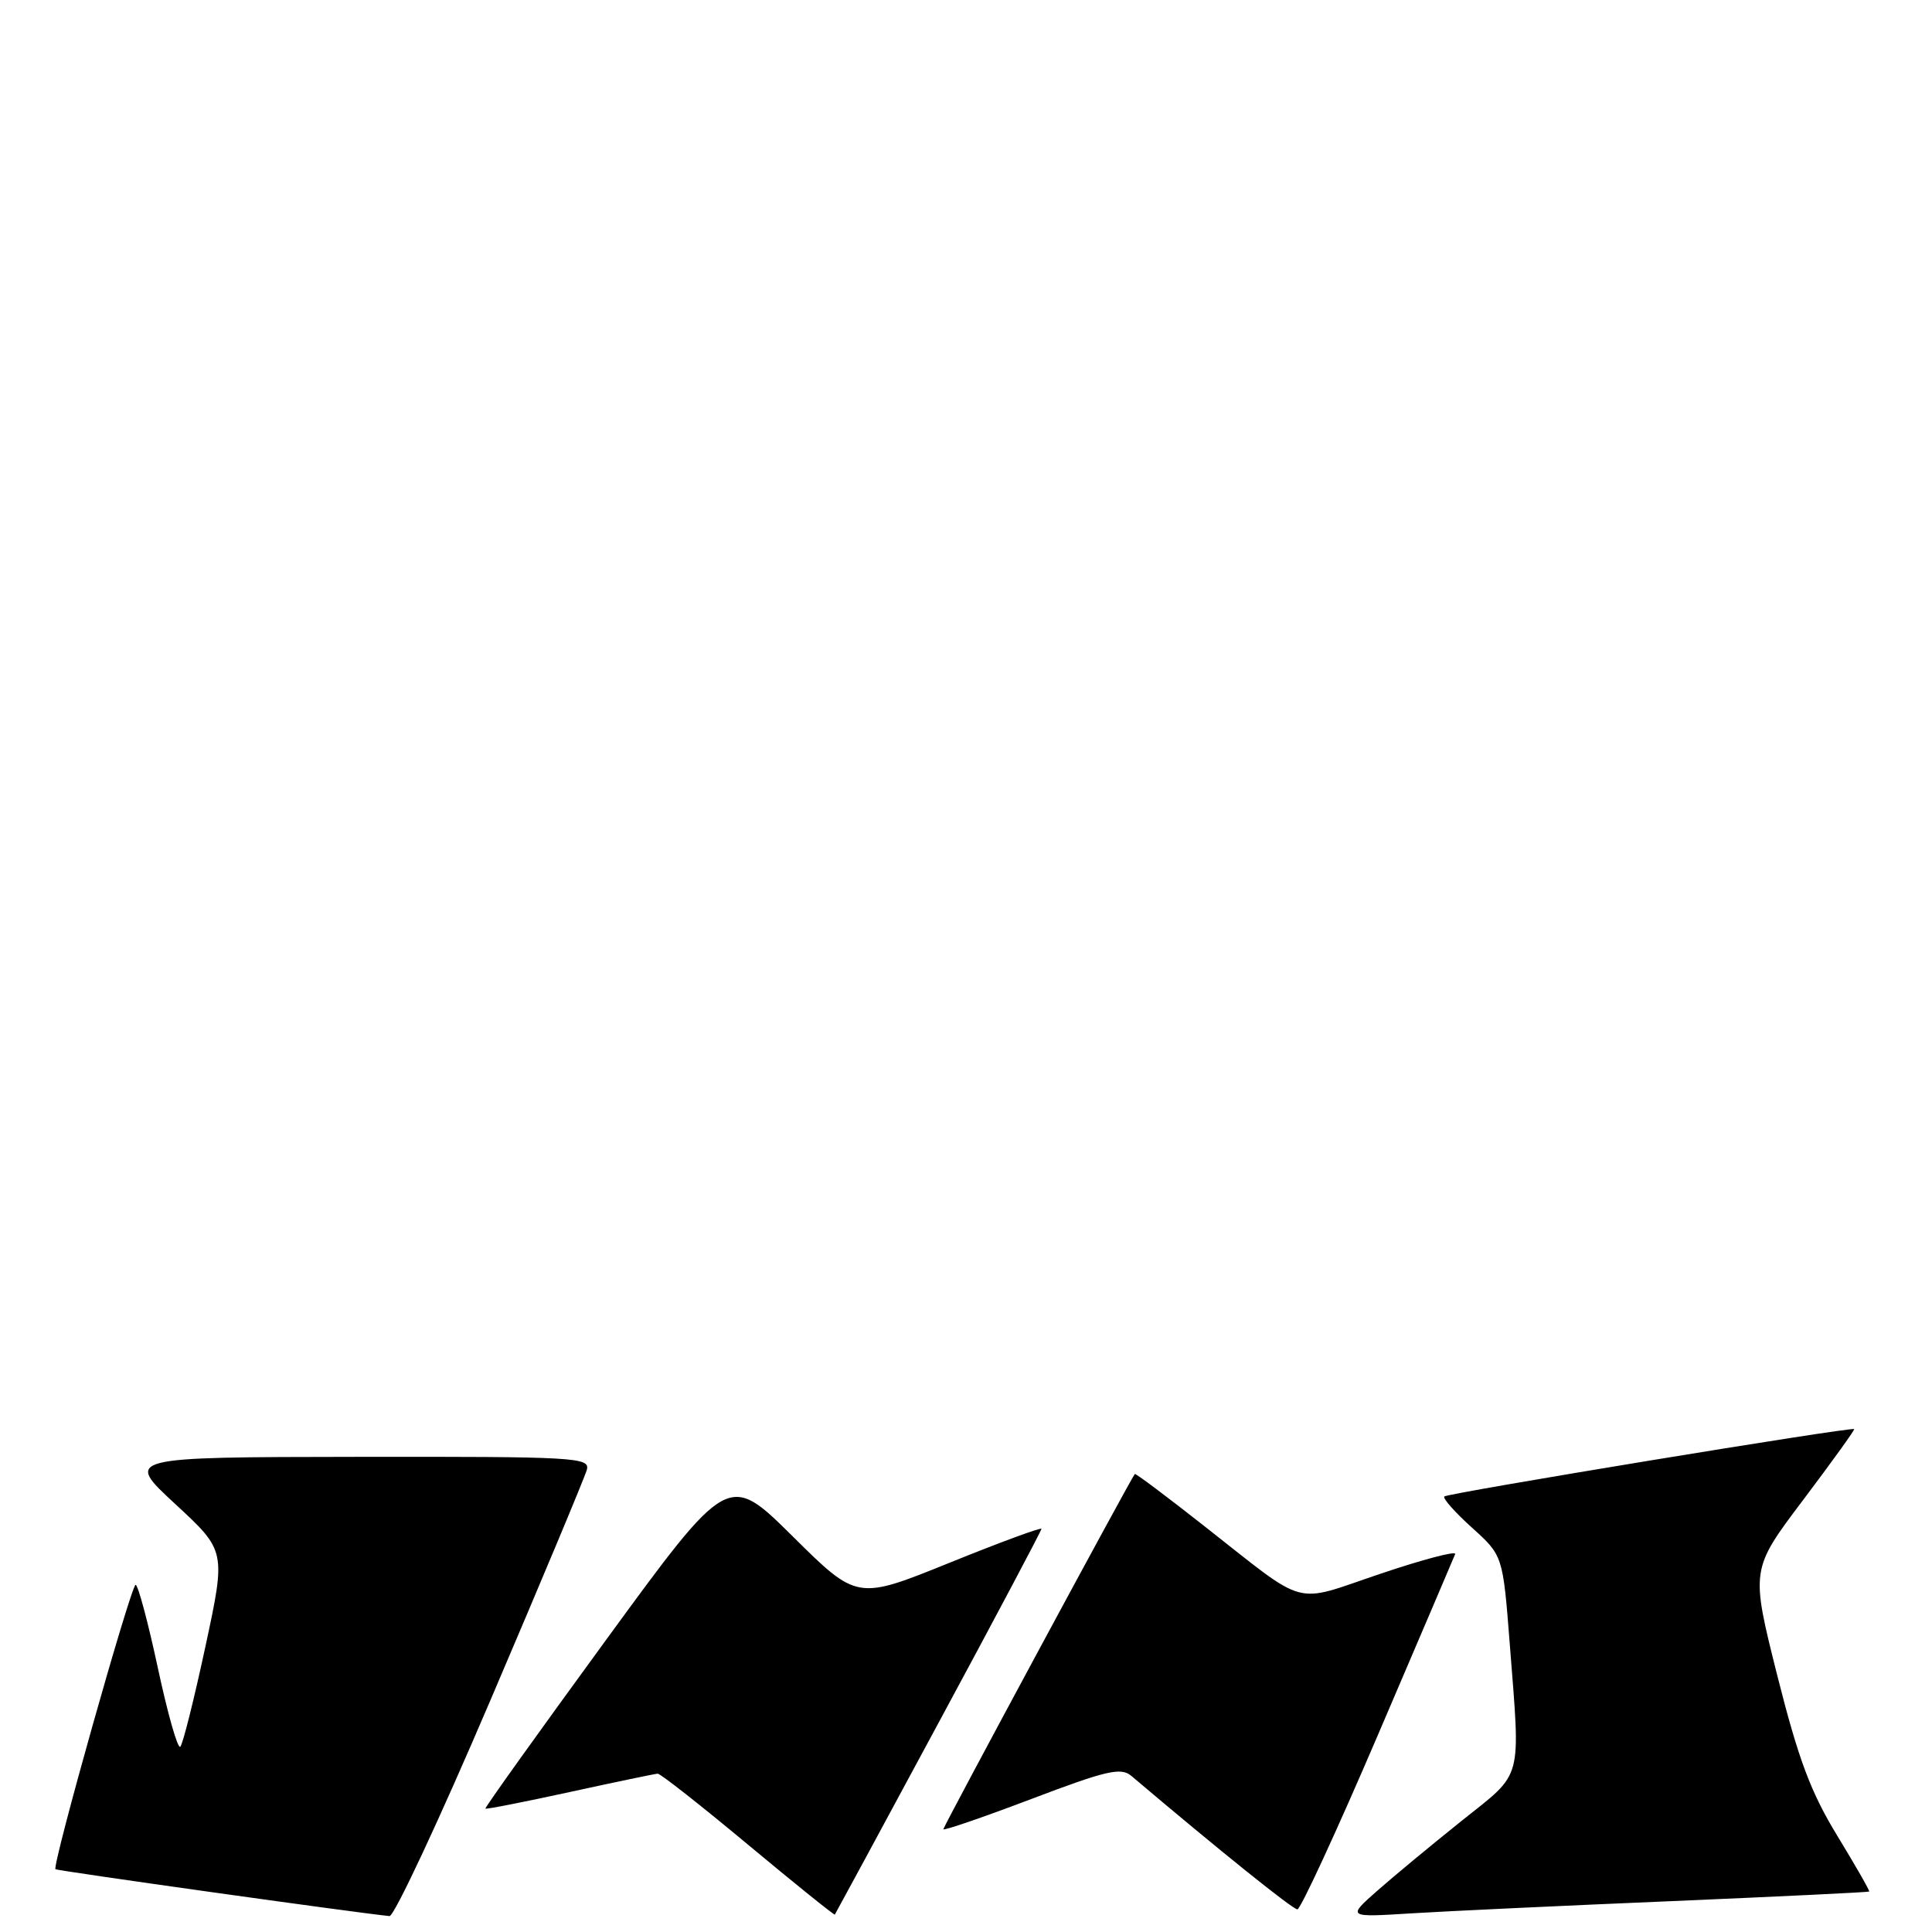 <?xml version="1.0" encoding="UTF-8" standalone="no"?>
<!DOCTYPE svg PUBLIC "-//W3C//DTD SVG 1.1//EN" "http://www.w3.org/Graphics/SVG/1.1/DTD/svg11.dtd" >
<svg xmlns="http://www.w3.org/2000/svg" xmlns:xlink="http://www.w3.org/1999/xlink" version="1.1" viewBox="0 0 256 256">
 <g >
 <path fill="currentColor"
d=" M 65.00 225.25 C 71.76 209.44 77.50 195.71 77.76 194.75 C 78.20 193.11 76.29 193.00 47.37 193.04 C 16.50 193.08 16.50 193.08 23.22 199.29 C 29.94 205.50 29.94 205.50 27.22 218.17 C 25.72 225.14 24.23 231.11 23.89 231.45 C 23.55 231.78 22.22 227.09 20.92 221.03 C 19.62 214.96 18.29 210.00 17.97 210.00 C 17.37 210.00 6.88 247.21 7.35 247.68 C 7.56 247.89 47.38 253.48 51.61 253.89 C 52.22 253.95 58.25 241.06 65.00 225.25 Z  M 124.38 228.25 C 131.87 214.37 138.00 202.81 138.00 202.58 C 138.00 202.34 132.50 204.37 125.78 207.09 C 113.57 212.03 113.57 212.03 105.03 203.57 C 96.50 195.12 96.50 195.12 80.31 217.29 C 71.41 229.48 64.21 239.54 64.32 239.65 C 64.43 239.76 69.46 238.77 75.51 237.45 C 81.55 236.13 86.79 235.04 87.15 235.02 C 87.51 235.01 92.90 239.25 99.13 244.44 C 105.36 249.63 110.53 253.79 110.62 253.69 C 110.70 253.58 116.90 242.14 124.38 228.25 Z  M 221.50 251.91 C 235.80 251.30 247.58 250.73 247.68 250.64 C 247.78 250.55 245.87 247.22 243.44 243.23 C 239.92 237.45 238.31 233.15 235.49 221.98 C 231.97 207.97 231.97 207.97 238.92 198.76 C 242.74 193.69 245.79 189.46 245.69 189.36 C 245.36 189.04 191.82 197.84 191.38 198.29 C 191.14 198.53 192.79 200.39 195.04 202.42 C 199.14 206.12 199.14 206.12 200.05 217.81 C 201.48 236.26 201.90 234.70 193.70 241.25 C 189.74 244.42 184.70 248.59 182.50 250.53 C 178.50 254.06 178.50 254.06 187.00 253.53 C 191.68 253.24 207.20 252.51 221.50 251.91 Z  M 182.59 229.87 C 188.04 217.15 192.64 206.37 192.82 205.92 C 192.99 205.46 188.52 206.64 182.89 208.54 C 171.13 212.50 173.51 213.15 159.52 202.17 C 154.59 198.29 150.47 195.20 150.37 195.31 C 149.90 195.81 125.00 242.01 125.00 242.38 C 125.00 242.61 130.24 240.81 136.65 238.38 C 146.63 234.59 148.53 234.15 149.90 235.31 C 161.69 245.29 171.29 253.00 171.91 253.00 C 172.33 253.00 177.14 242.59 182.59 229.87 Z "/>
</g>
</svg>